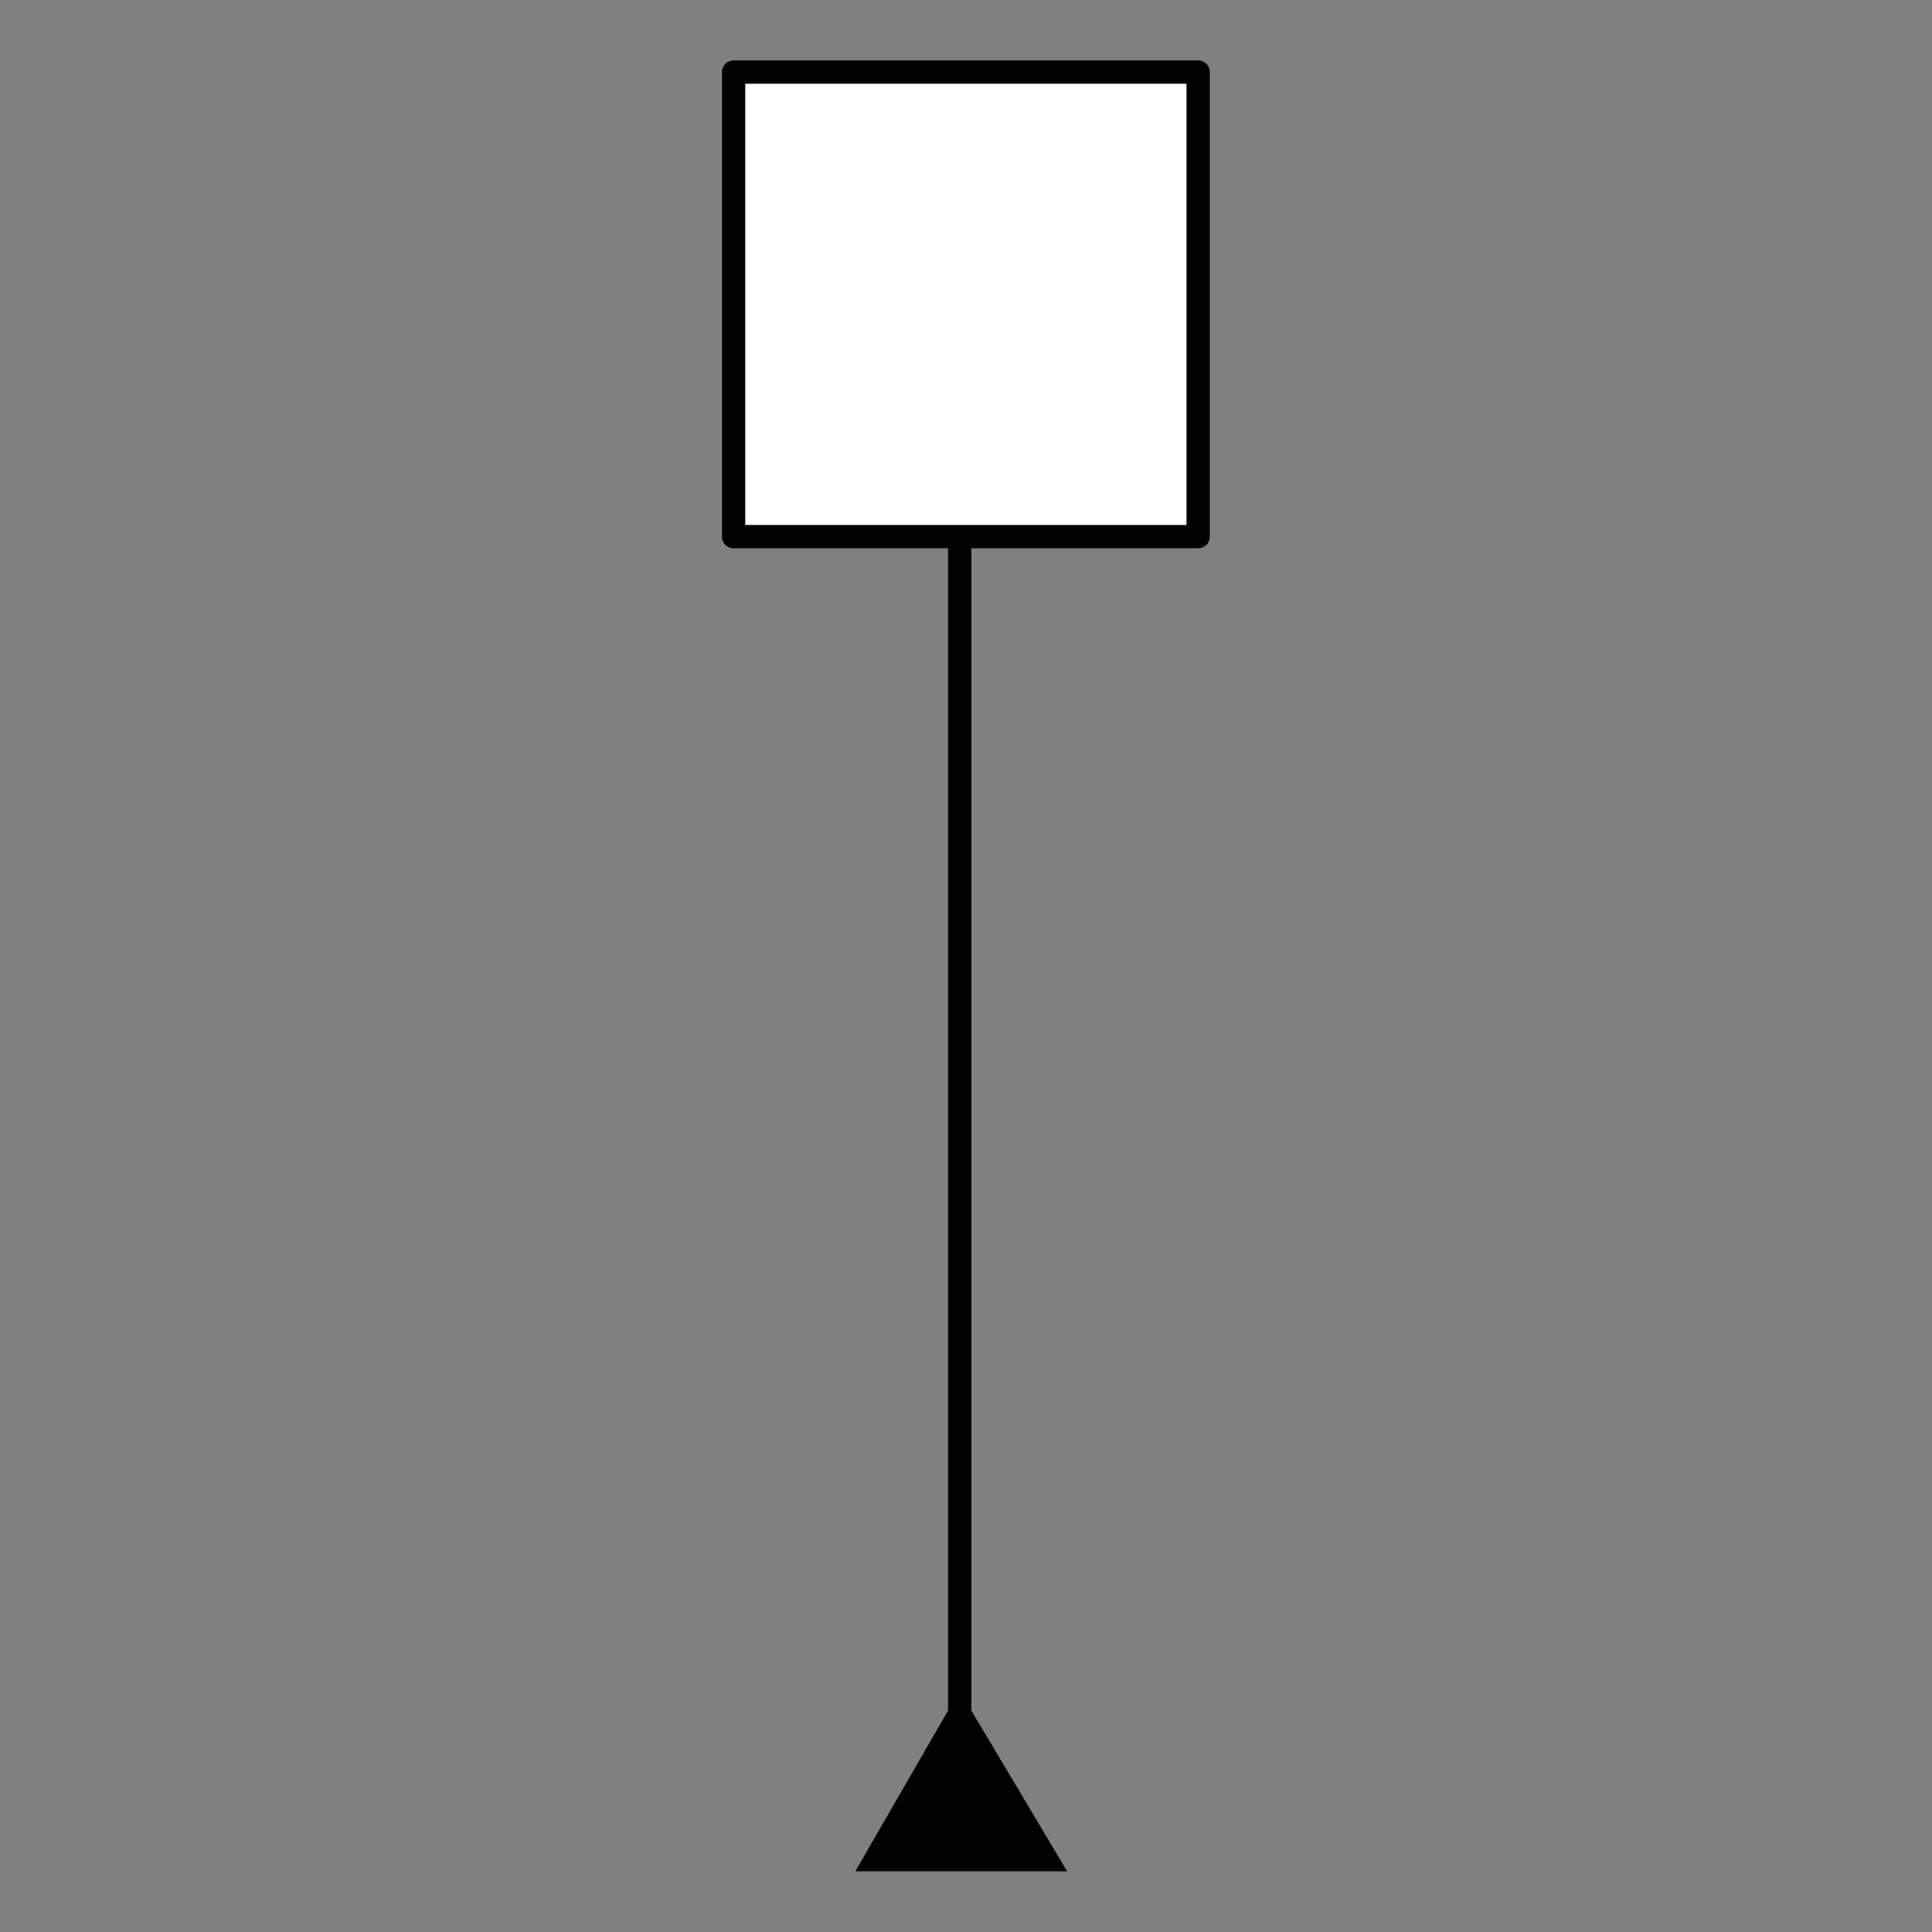 <?xml version="1.0" encoding="UTF-8" standalone="no"?>
<svg
   xmlns:dc="http://purl.org/dc/elements/1.1/"
   xmlns:cc="http://creativecommons.org/ns#"
   xmlns:rdf="http://www.w3.org/1999/02/22-rdf-syntax-ns#"
   xmlns:svg="http://www.w3.org/2000/svg"
   xmlns="http://www.w3.org/2000/svg"
   version="1.1"
   id="svg2"
   viewBox="0 0 60 60"
   height="64"
   width="64">
  <rect x="0" y="0" width="60" height="60" fill="#808080" stroke="none"/>
  <title
     id="title4147">Parallelism</title>
  <defs
     id="defs4">
    <marker
       style="overflow:visible"
       id="marker1110"
       refX="0"
       refY="0"
       orient="auto">
      <path
         transform="scale(-0.8)"
         style="fill:#000000;fill-opacity:1;fill-rule:evenodd;stroke:#000000;stroke-width:1pt;stroke-opacity:1"
         d="M 5.77,0 -2.88,5 V -5 Z"
         id="path1108" />
    </marker>
    <marker
       style="overflow:visible"
       id="TriangleInL"
       refX="0"
       refY="0"
       orient="auto">
      <path
         transform="scale(-0.8)"
         style="fill:#000000;fill-opacity:1;fill-rule:evenodd;stroke:#000000;stroke-width:1pt;stroke-opacity:1"
         d="M 5.77,0 -2.88,5 V -5 Z"
         id="path957" />
    </marker>
  </defs>
  <g
     style="display:inline"
     transform="translate(0,-992.362)"
     id="layer1" />
  <g
     transform="translate(0,35.197)"
     id="layer2">
    <g
       transform="matrix(2.008,0,0,2.008,7.399,-24.041)"
       id="g217">
      <rect
         style="color:#000000;clip-rule:nonzero;display:inline;overflow:visible;visibility:visible;opacity:1;isolation:auto;mix-blend-mode:normal;color-interpolation:sRGB;color-interpolation-filters:linearRGB;solid-color:#000000;solid-opacity:1;fill:#ffffff;fill-opacity:1;fill-rule:nonzero;stroke:#000000;stroke-width:0.36;stroke-linecap:round;stroke-linejoin:round;stroke-miterlimit:4;stroke-dasharray:none;stroke-dashoffset:0;stroke-opacity:1;color-rendering:auto;image-rendering:auto;shape-rendering:auto;text-rendering:auto;enable-background:accumulate"
         id="rect4136"
         width="7.185"
         height="7.185"
         x="7.661"
         y="-4.441" />
      <path
         style="fill:#000000;fill-opacity:1;stroke:#000000;stroke-width:0.36;stroke-linecap:butt;stroke-linejoin:miter;stroke-miterlimit:4;stroke-dasharray:none;stroke-opacity:1"
         d="M 11.158,2.69 V 20.949 L 9.855,23.206 H 12.503 L 11.158,20.949"
         id="path1106" />
    </g>
  </g>
</svg>
